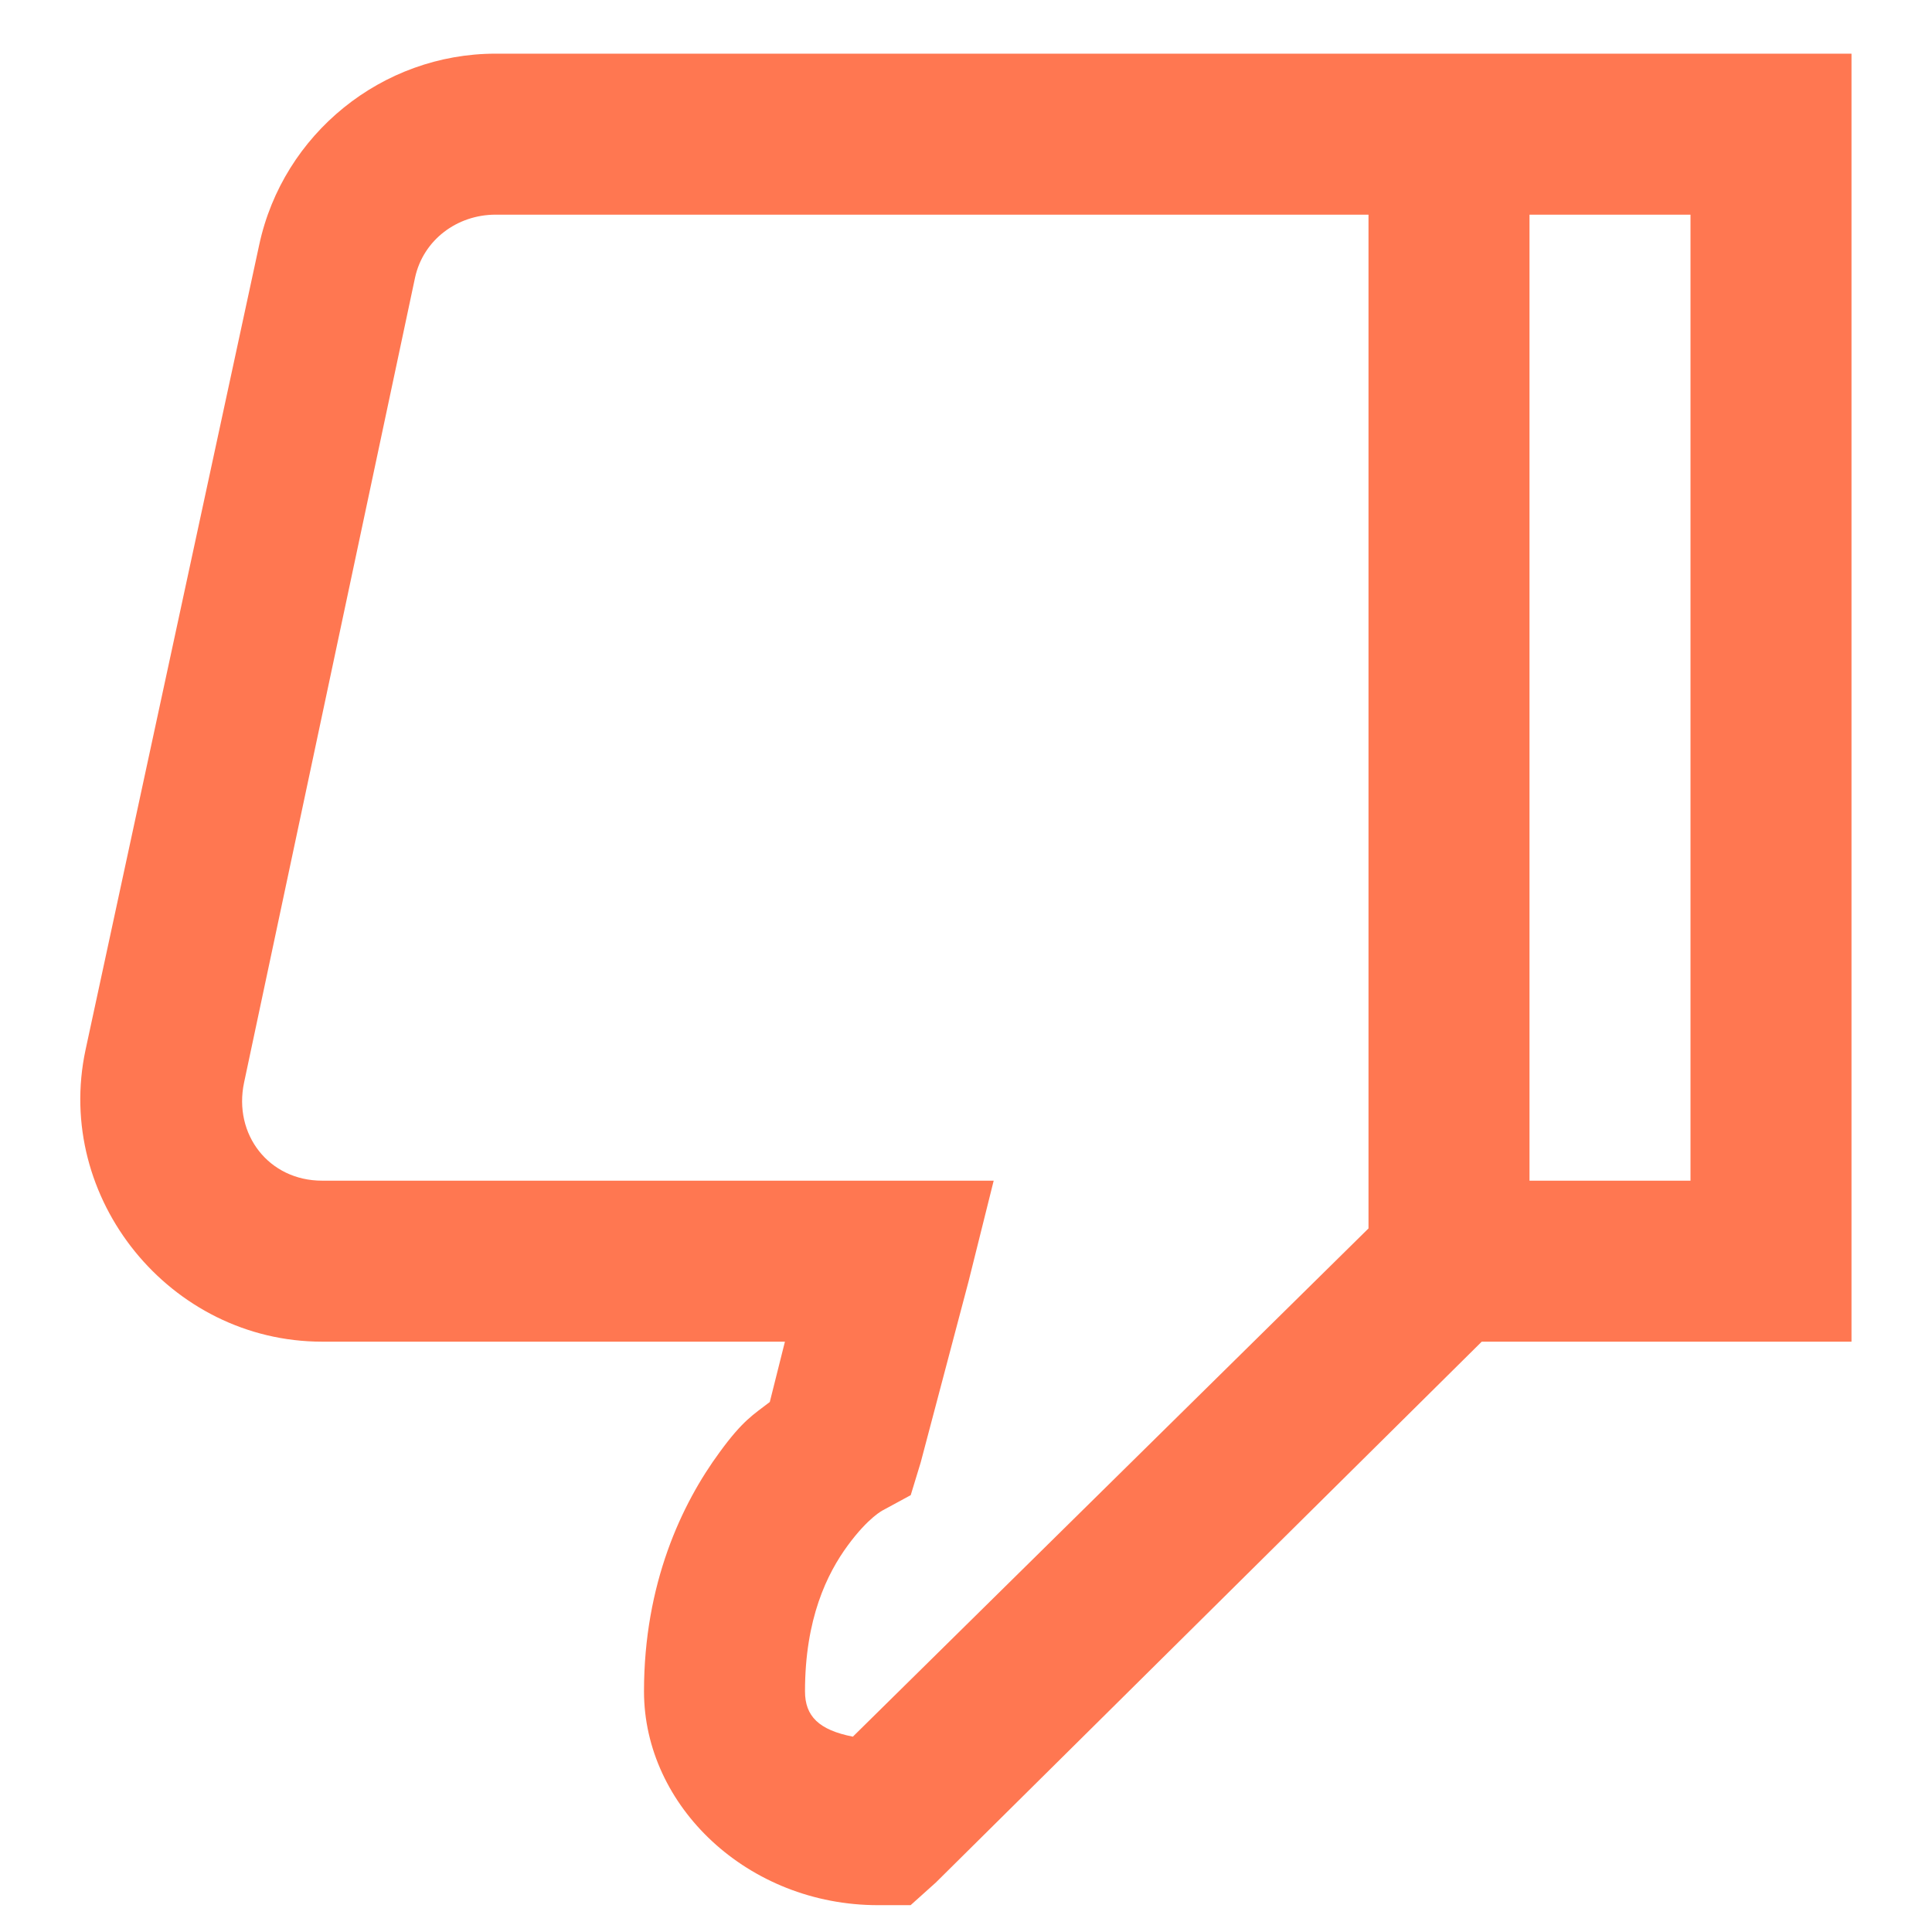 <svg width="18" height="18" viewBox="0 0 18 18" fill="none" xmlns="http://www.w3.org/2000/svg">
<path d="M4.617 0.5C3.56 0.5 2.637 1.247 2.415 2.281L0.797 9.781C0.501 11.167 1.586 12.5 3 12.5H7.313L7.172 13.062C7.02 13.18 6.923 13.23 6.704 13.531C6.351 14.011 6 14.756 6 15.758C6 16.828 6.968 17.75 8.18 17.75H8.484L8.719 17.539L13.805 12.5H17.25V0.5H4.617ZM4.617 2H12.75V11.445L7.946 16.18C7.629 16.118 7.5 15.989 7.5 15.758C7.5 15.081 7.705 14.662 7.899 14.398C8.092 14.135 8.227 14.07 8.227 14.07L8.485 13.93L8.578 13.625L9.024 11.938L9.258 11H3C2.505 11 2.172 10.569 2.274 10.086L3.867 2.586C3.944 2.234 4.26 2 4.617 2V2ZM14.25 2H15.75V11H14.25V2Z" fill="#FF7751"/>
</svg>

